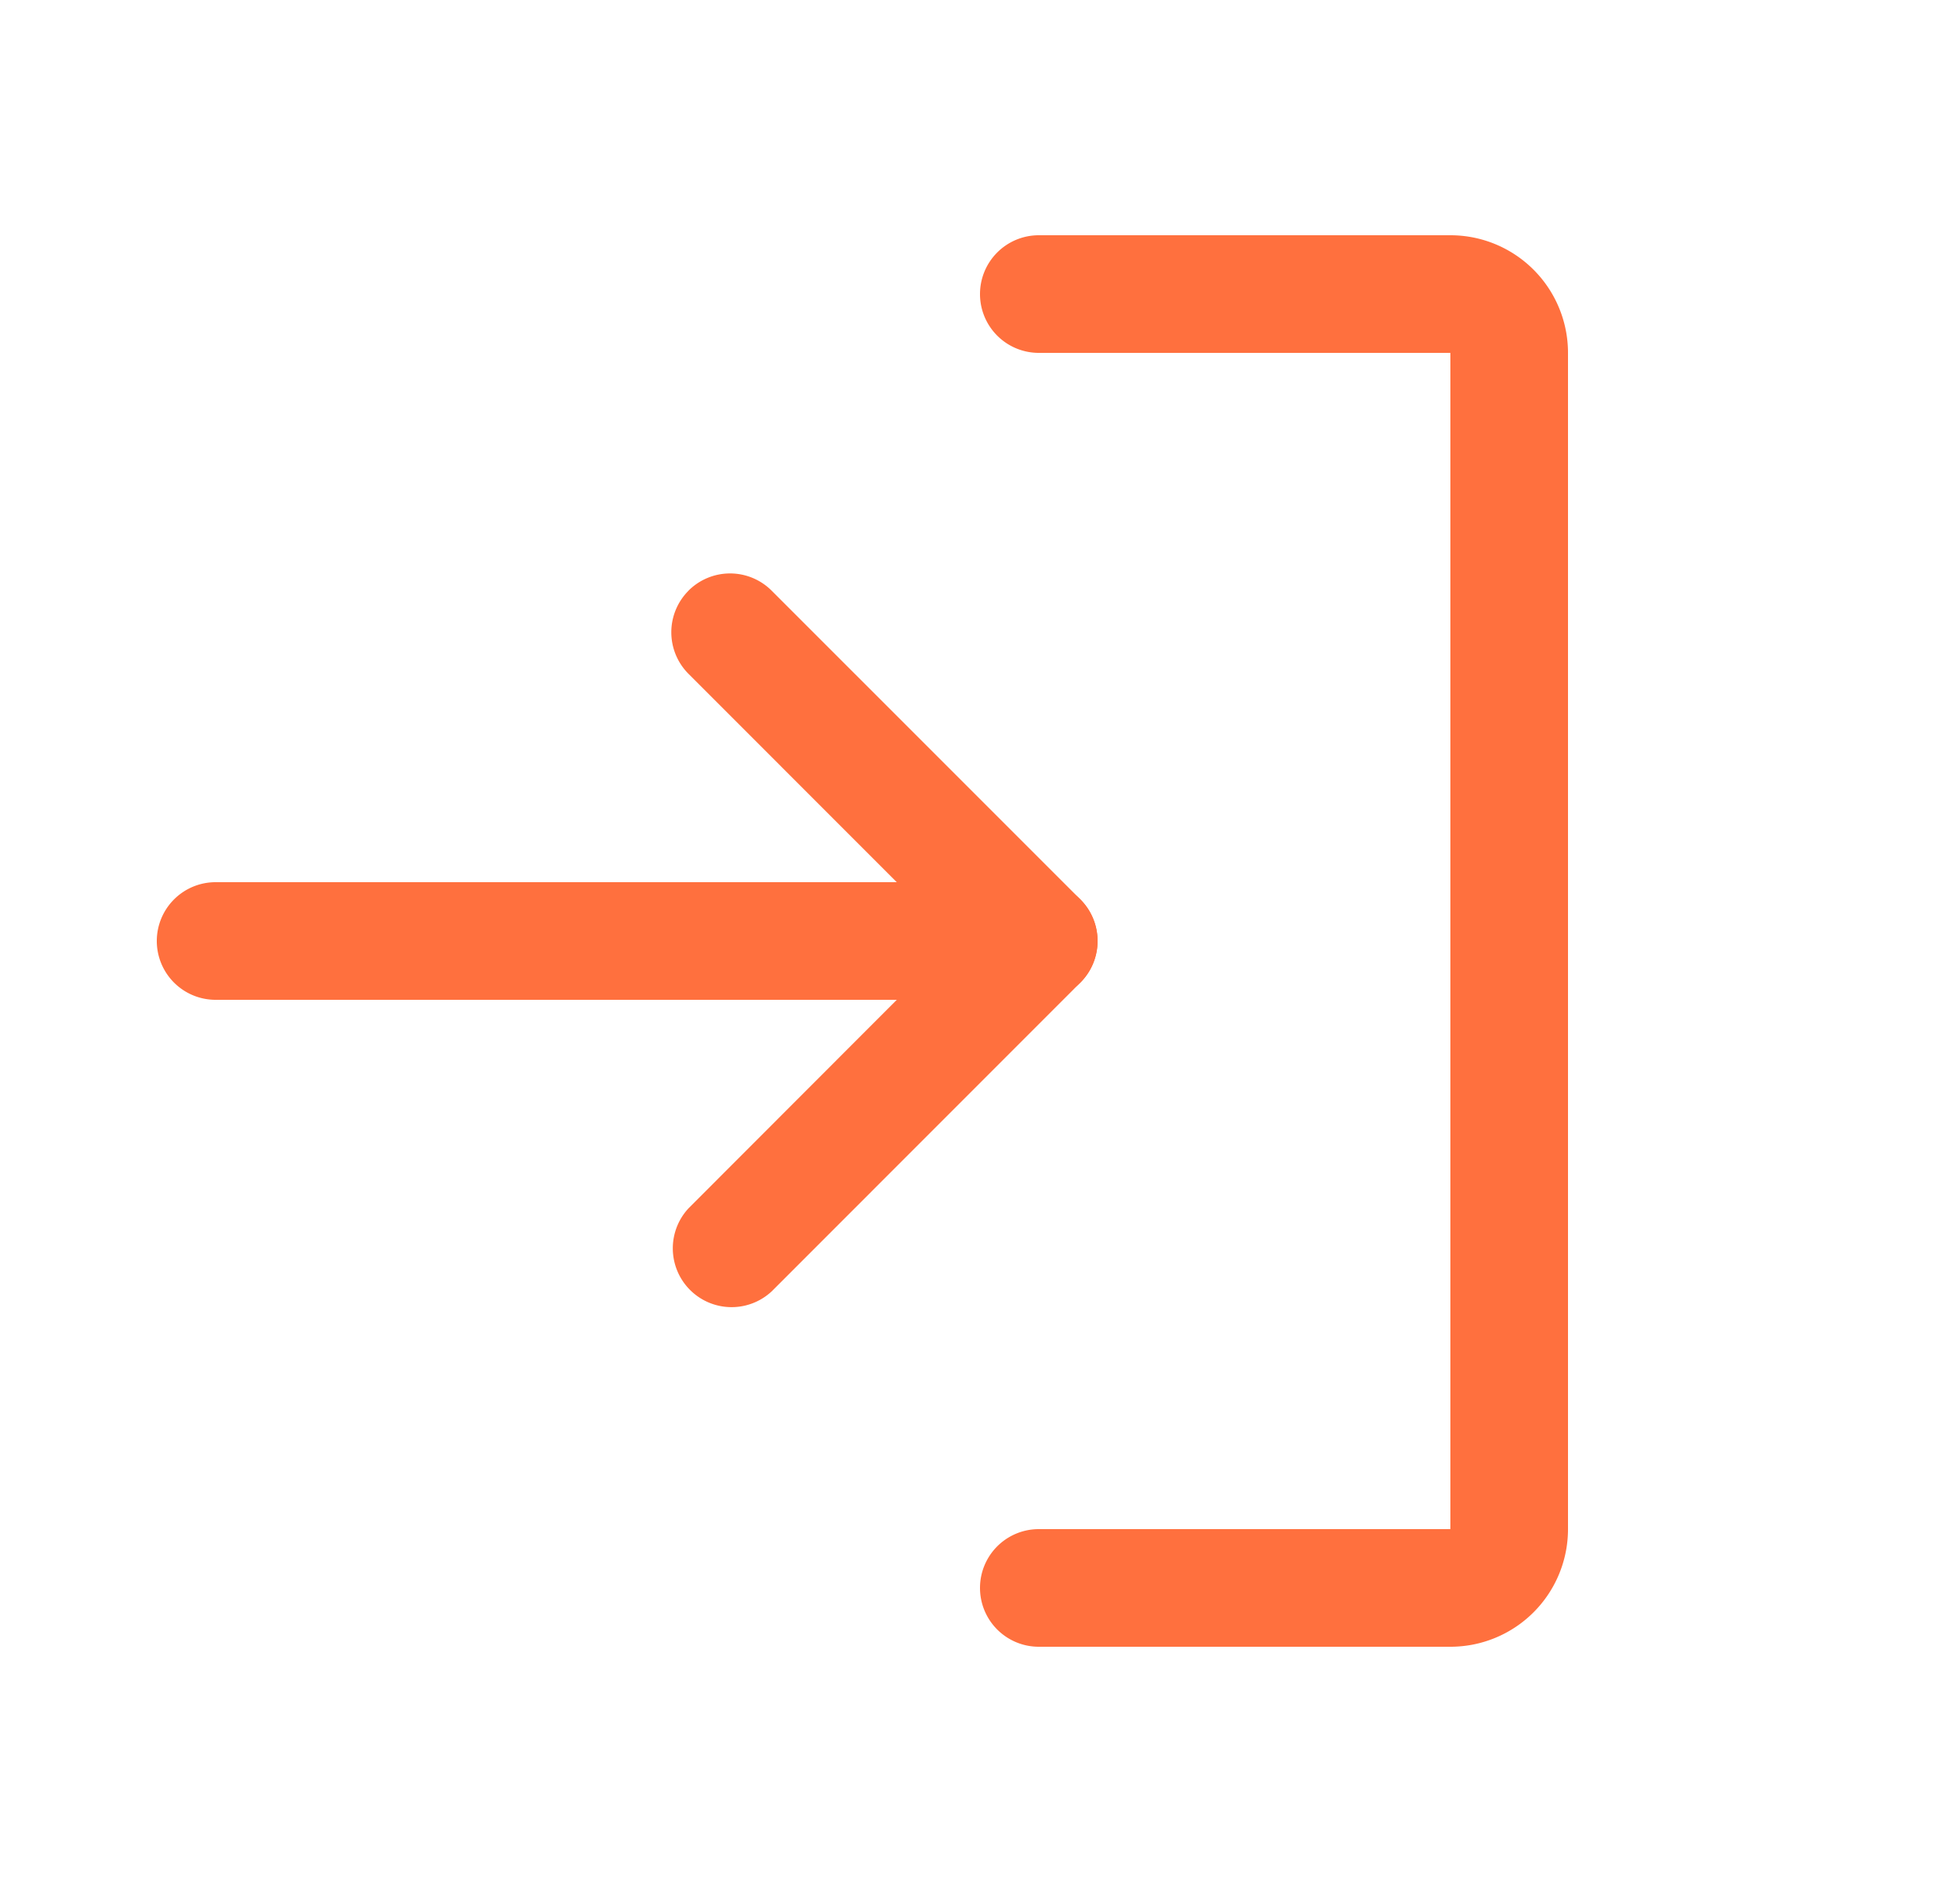 <svg xmlns="http://www.w3.org/2000/svg" width="25" height="24" fill="none"><path fill="#FF703E" fill-rule="evenodd" d="M8.782 7.532a.75.75 0 0 1 1.06 0l3.938 3.938a.75.75 0 0 1 0 1.06l-3.937 3.938a.75.75 0 0 1-1.06-1.06L12.188 12 8.782 8.593a.75.75 0 0 1 0-1.06Z" clip-rule="evenodd"/><path fill="#FF703E" fill-rule="evenodd" d="M2 12a.75.75 0 0 1 .75-.75h10.5a.75.75 0 0 1 0 1.5H2.75A.75.75 0 0 1 2 12Z" clip-rule="evenodd"/><path fill="#FF703E" fill-rule="evenodd" d="M12.5 3.75a.75.75 0 0 1 .75-.75h5.25A1.5 1.5 0 0 1 20 4.5v15a1.5 1.5 0 0 1-1.5 1.5h-5.25a.75.75 0 0 1 0-1.5h5.25v-15h-5.25a.75.75 0 0 1-.75-.75Z" clip-rule="evenodd"/></svg>